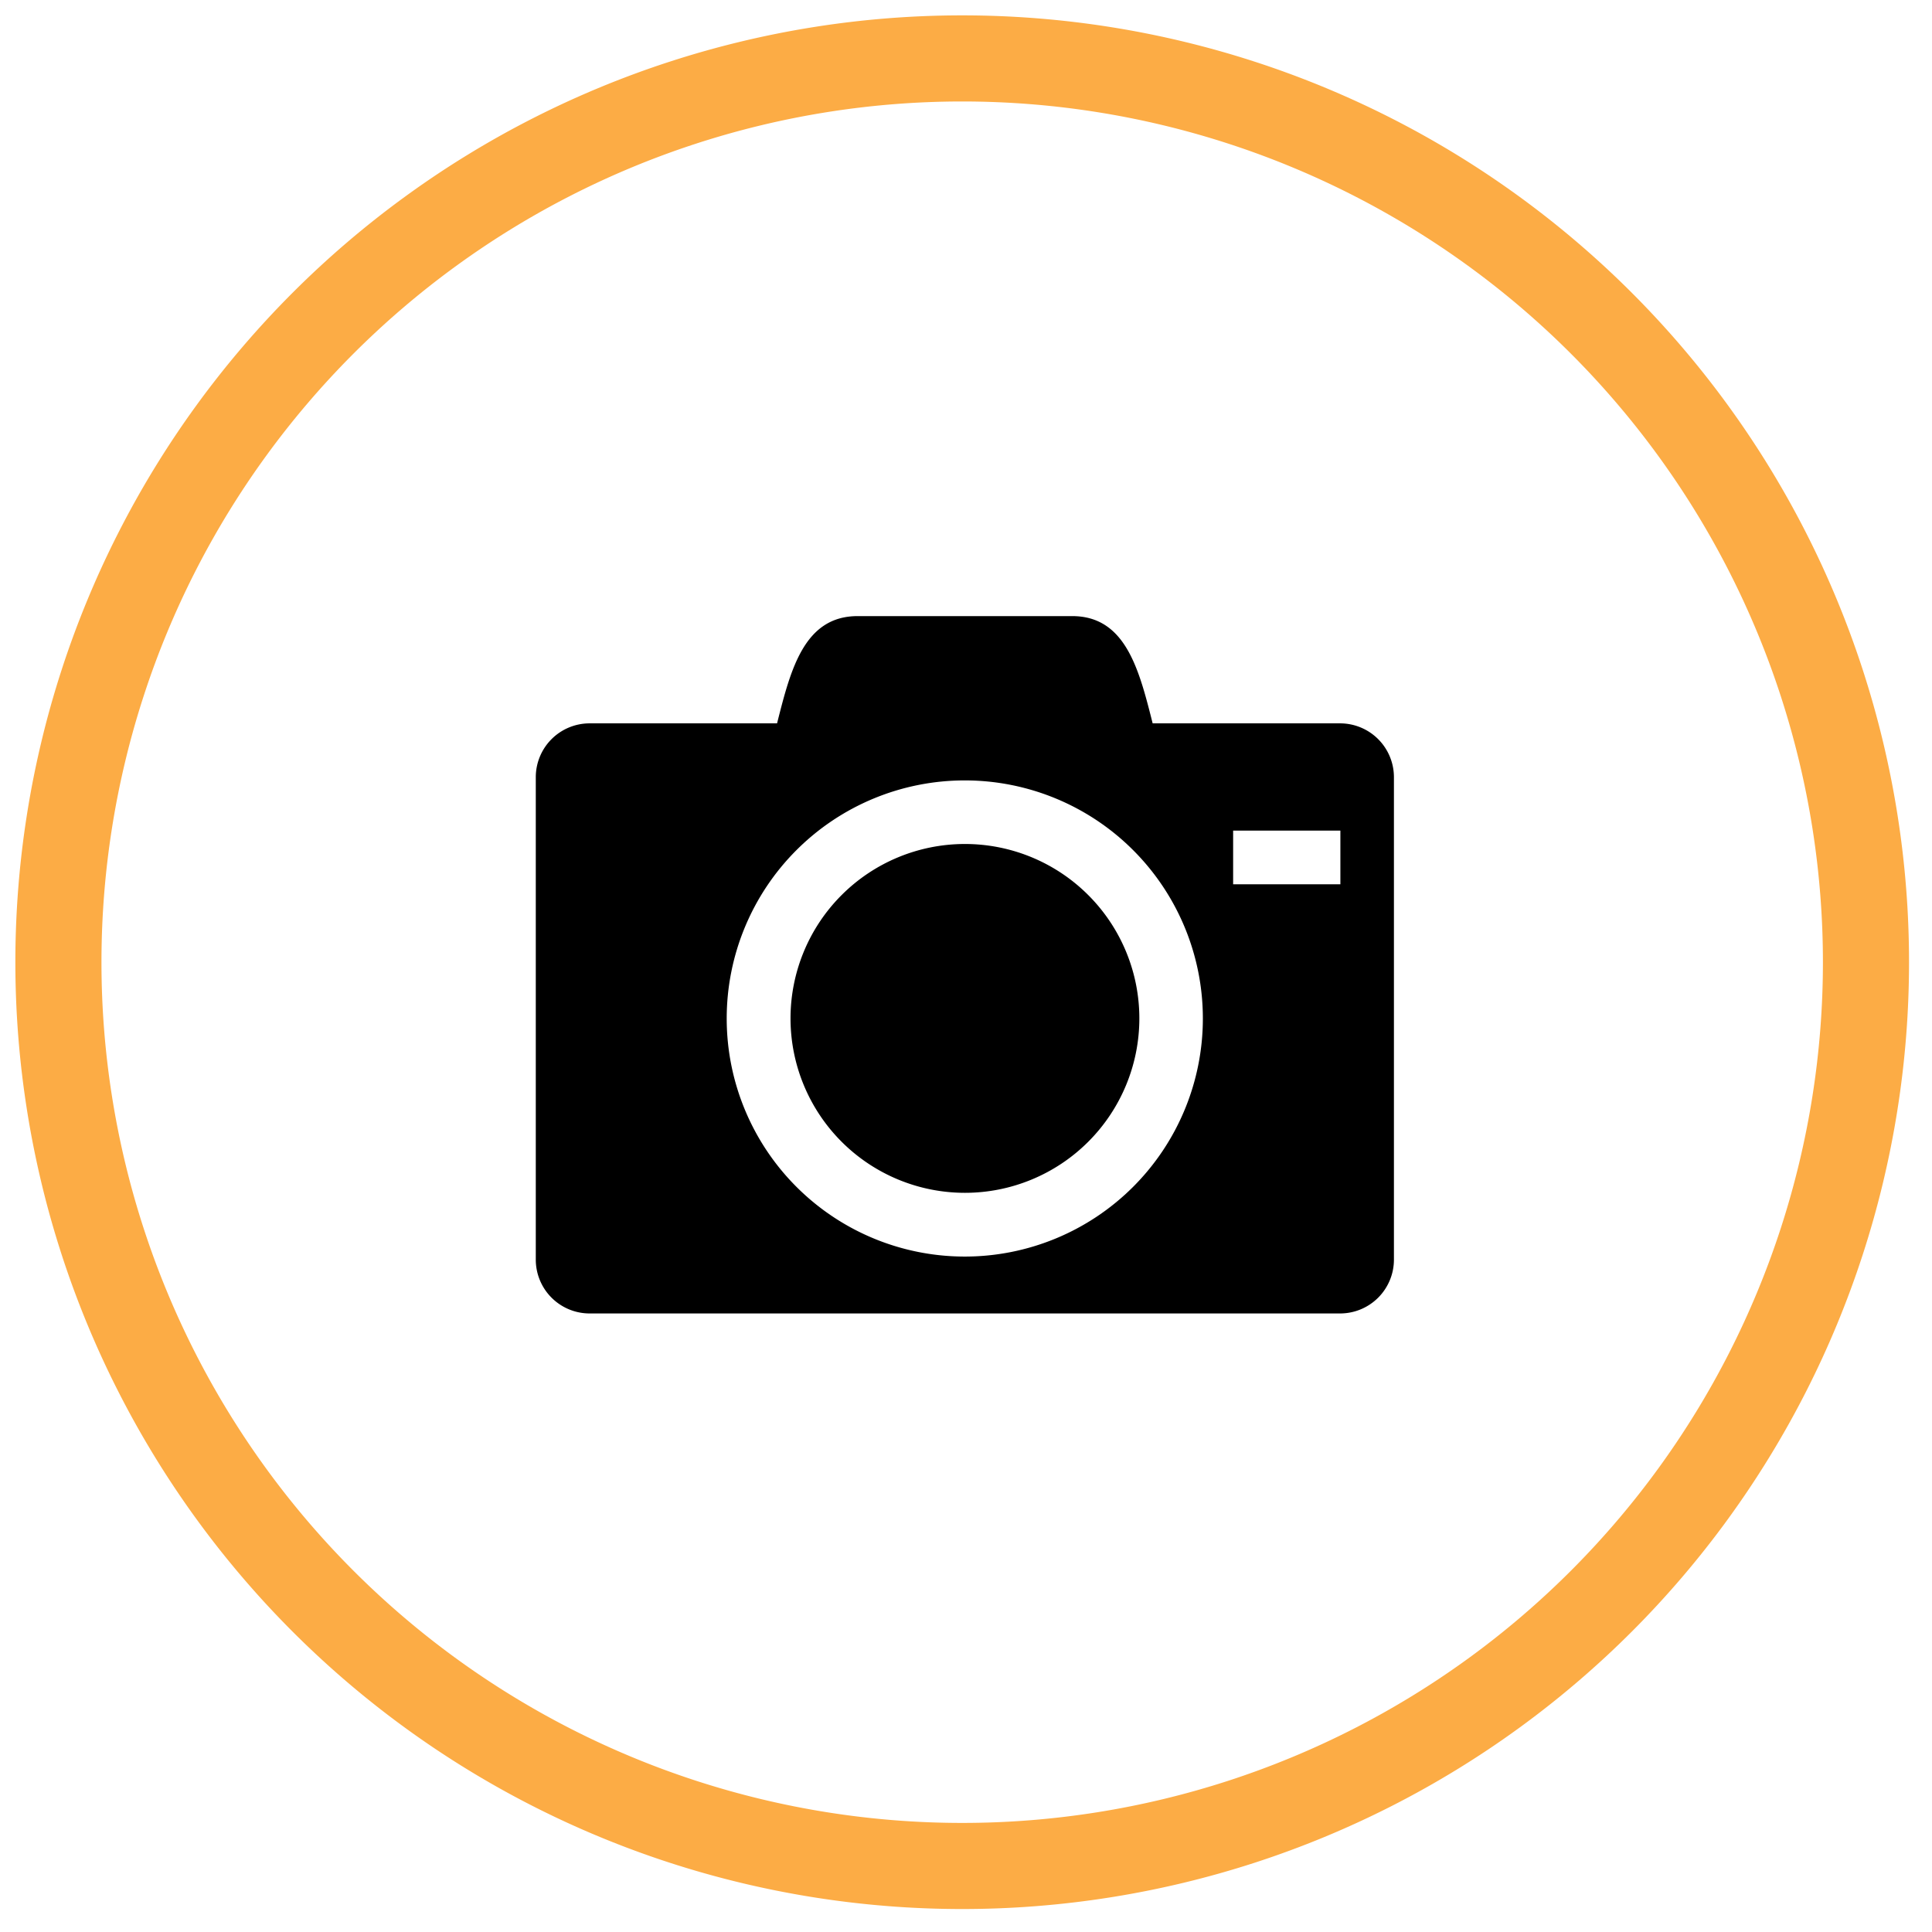 <svg xmlns="http://www.w3.org/2000/svg" xmlns:xlink="http://www.w3.org/1999/xlink" width="127" height="127" viewBox="0 0 127 127"><defs><path id="fo5za" d="M896.25 2639.49a62.24 62.24 0 1 1 0-124.48 62.24 62.24 0 0 1 0 124.48zm0-118.82a56.58 56.58 0 1 0 0 113.16 56.58 56.58 0 0 0 0-113.16z"/><path id="fo5zb" d="M896.43 2569.48a11.46 11.46 0 1 1 0 22.93 11.46 11.46 0 0 1 0-22.93zm28.2-4.4v31.73a3.54 3.54 0 0 1-3.52 3.53h-49.37a3.54 3.54 0 0 1-3.52-3.53v-31.73a3.54 3.54 0 0 1 3.52-3.53h12.34c.89-3.52 1.77-7.05 5.3-7.05h14.1c3.52 0 4.4 3.53 5.29 7.05h12.34a3.54 3.54 0 0 1 3.52 3.53zm-12.56 15.87a15.65 15.65 0 1 0-31.3 0 15.65 15.65 0 0 0 31.3 0zm9.04-12.35h-7.05v3.53h7.05z"/></defs><g><g transform="translate(-833 -2514)"><use fill="#fcac45" xlink:href="#fo5za"/></g><g transform="translate(-833 -2514)"><use xlink:href="#fo5zb"/></g></g></svg>
